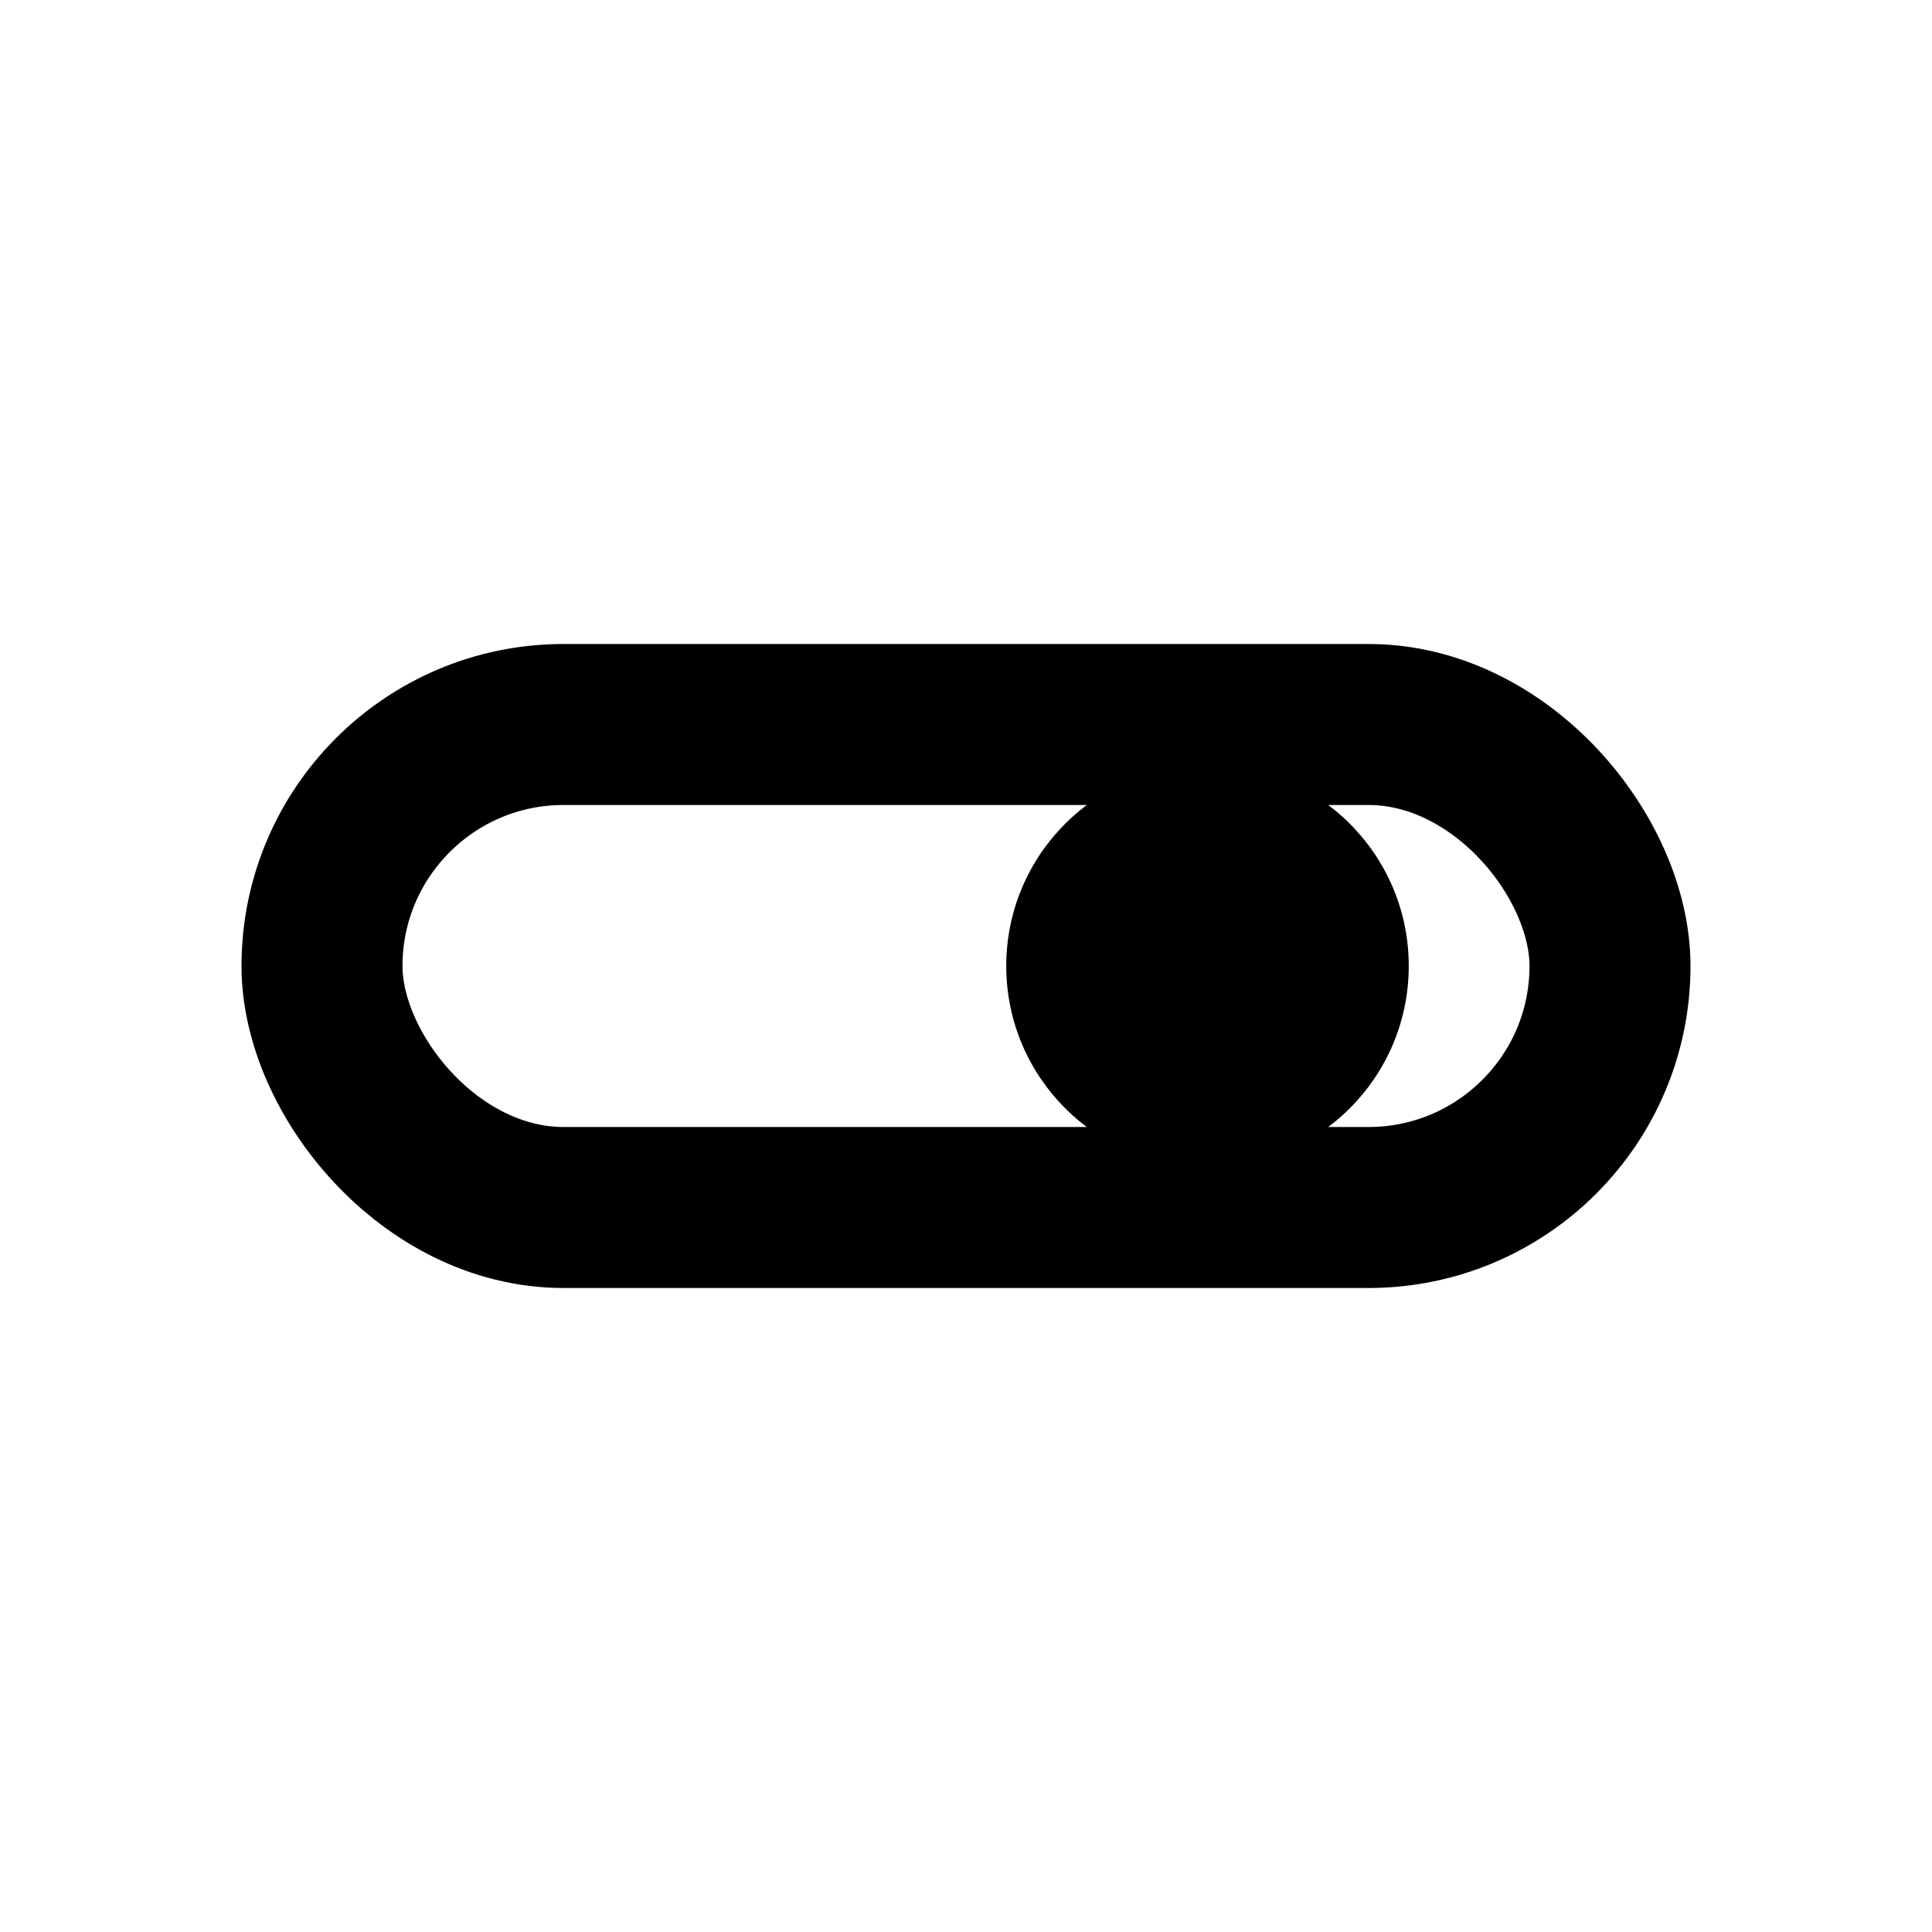 <svg width="24" height="24" viewBox="0 0 24 24" fill="none" xmlns="http://www.w3.org/2000/svg">
  <rect x="4" y="9" width="16" height="6" rx="3" stroke="currentColor" stroke-width="2"/>
  <circle cx="15" cy="12" r="2.5" fill="currentColor"/>
</svg>
